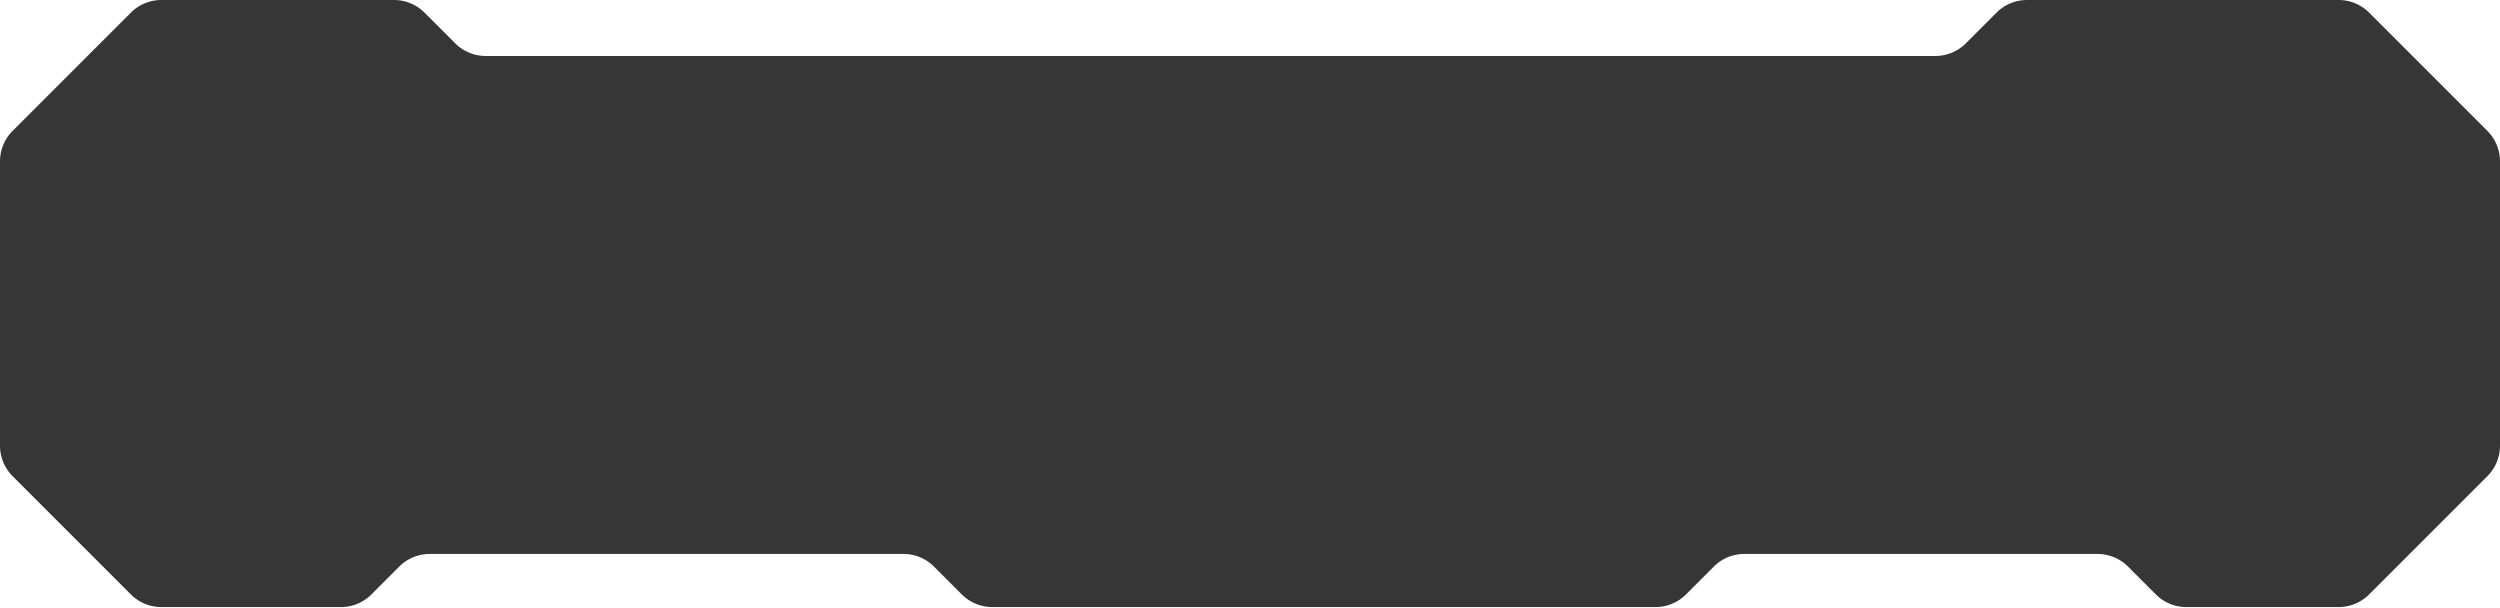 <svg xmlns:xlink="http://www.w3.org/1999/xlink" xmlns="http://www.w3.org/2000/svg" width="871" height="212" fill="none"><path d="m147.893 4.393 10.714 10.713A14.999 14.999 0 0 0 169.213 19.5h505.074c3.978 0 7.793-1.58 10.606-4.393l10.714-10.713A14.999 14.999 0 0 1 706.213 0h108.574a14.999 14.999 0 0 1 10.606 4.393l41.214 41.213A15 15 0 0 1 871 56.213v99.074c0 3.978-1.58 7.793-4.393 10.606l-41.214 41.214a14.999 14.999 0 0 1-10.606 4.393h-53.074c-3.978 0-7.793-1.58-10.606-4.393l-9.714-9.714A14.999 14.999 0 0 0 730.787 193H607.713c-3.978 0-7.793 1.58-10.606 4.393l-9.714 9.714a14.999 14.999 0 0 1-10.606 4.393H345.713c-3.978 0-7.793-1.58-10.606-4.393l-9.714-9.714A14.999 14.999 0 0 0 314.787 193H149.713c-3.978 0-7.793 1.58-10.606 4.393l-9.714 9.714a14.999 14.999 0 0 1-10.606 4.393H56.213c-3.978 0-7.794-1.58-10.607-4.393L4.393 165.893A14.999 14.999 0 0 1 0 155.287V56.213a15 15 0 0 1 4.393-10.607L45.607 4.393A15 15 0 0 1 56.213 0h81.074a14.999 14.999 0 0 1 10.606 4.393Z" fill="#363636"/></svg>